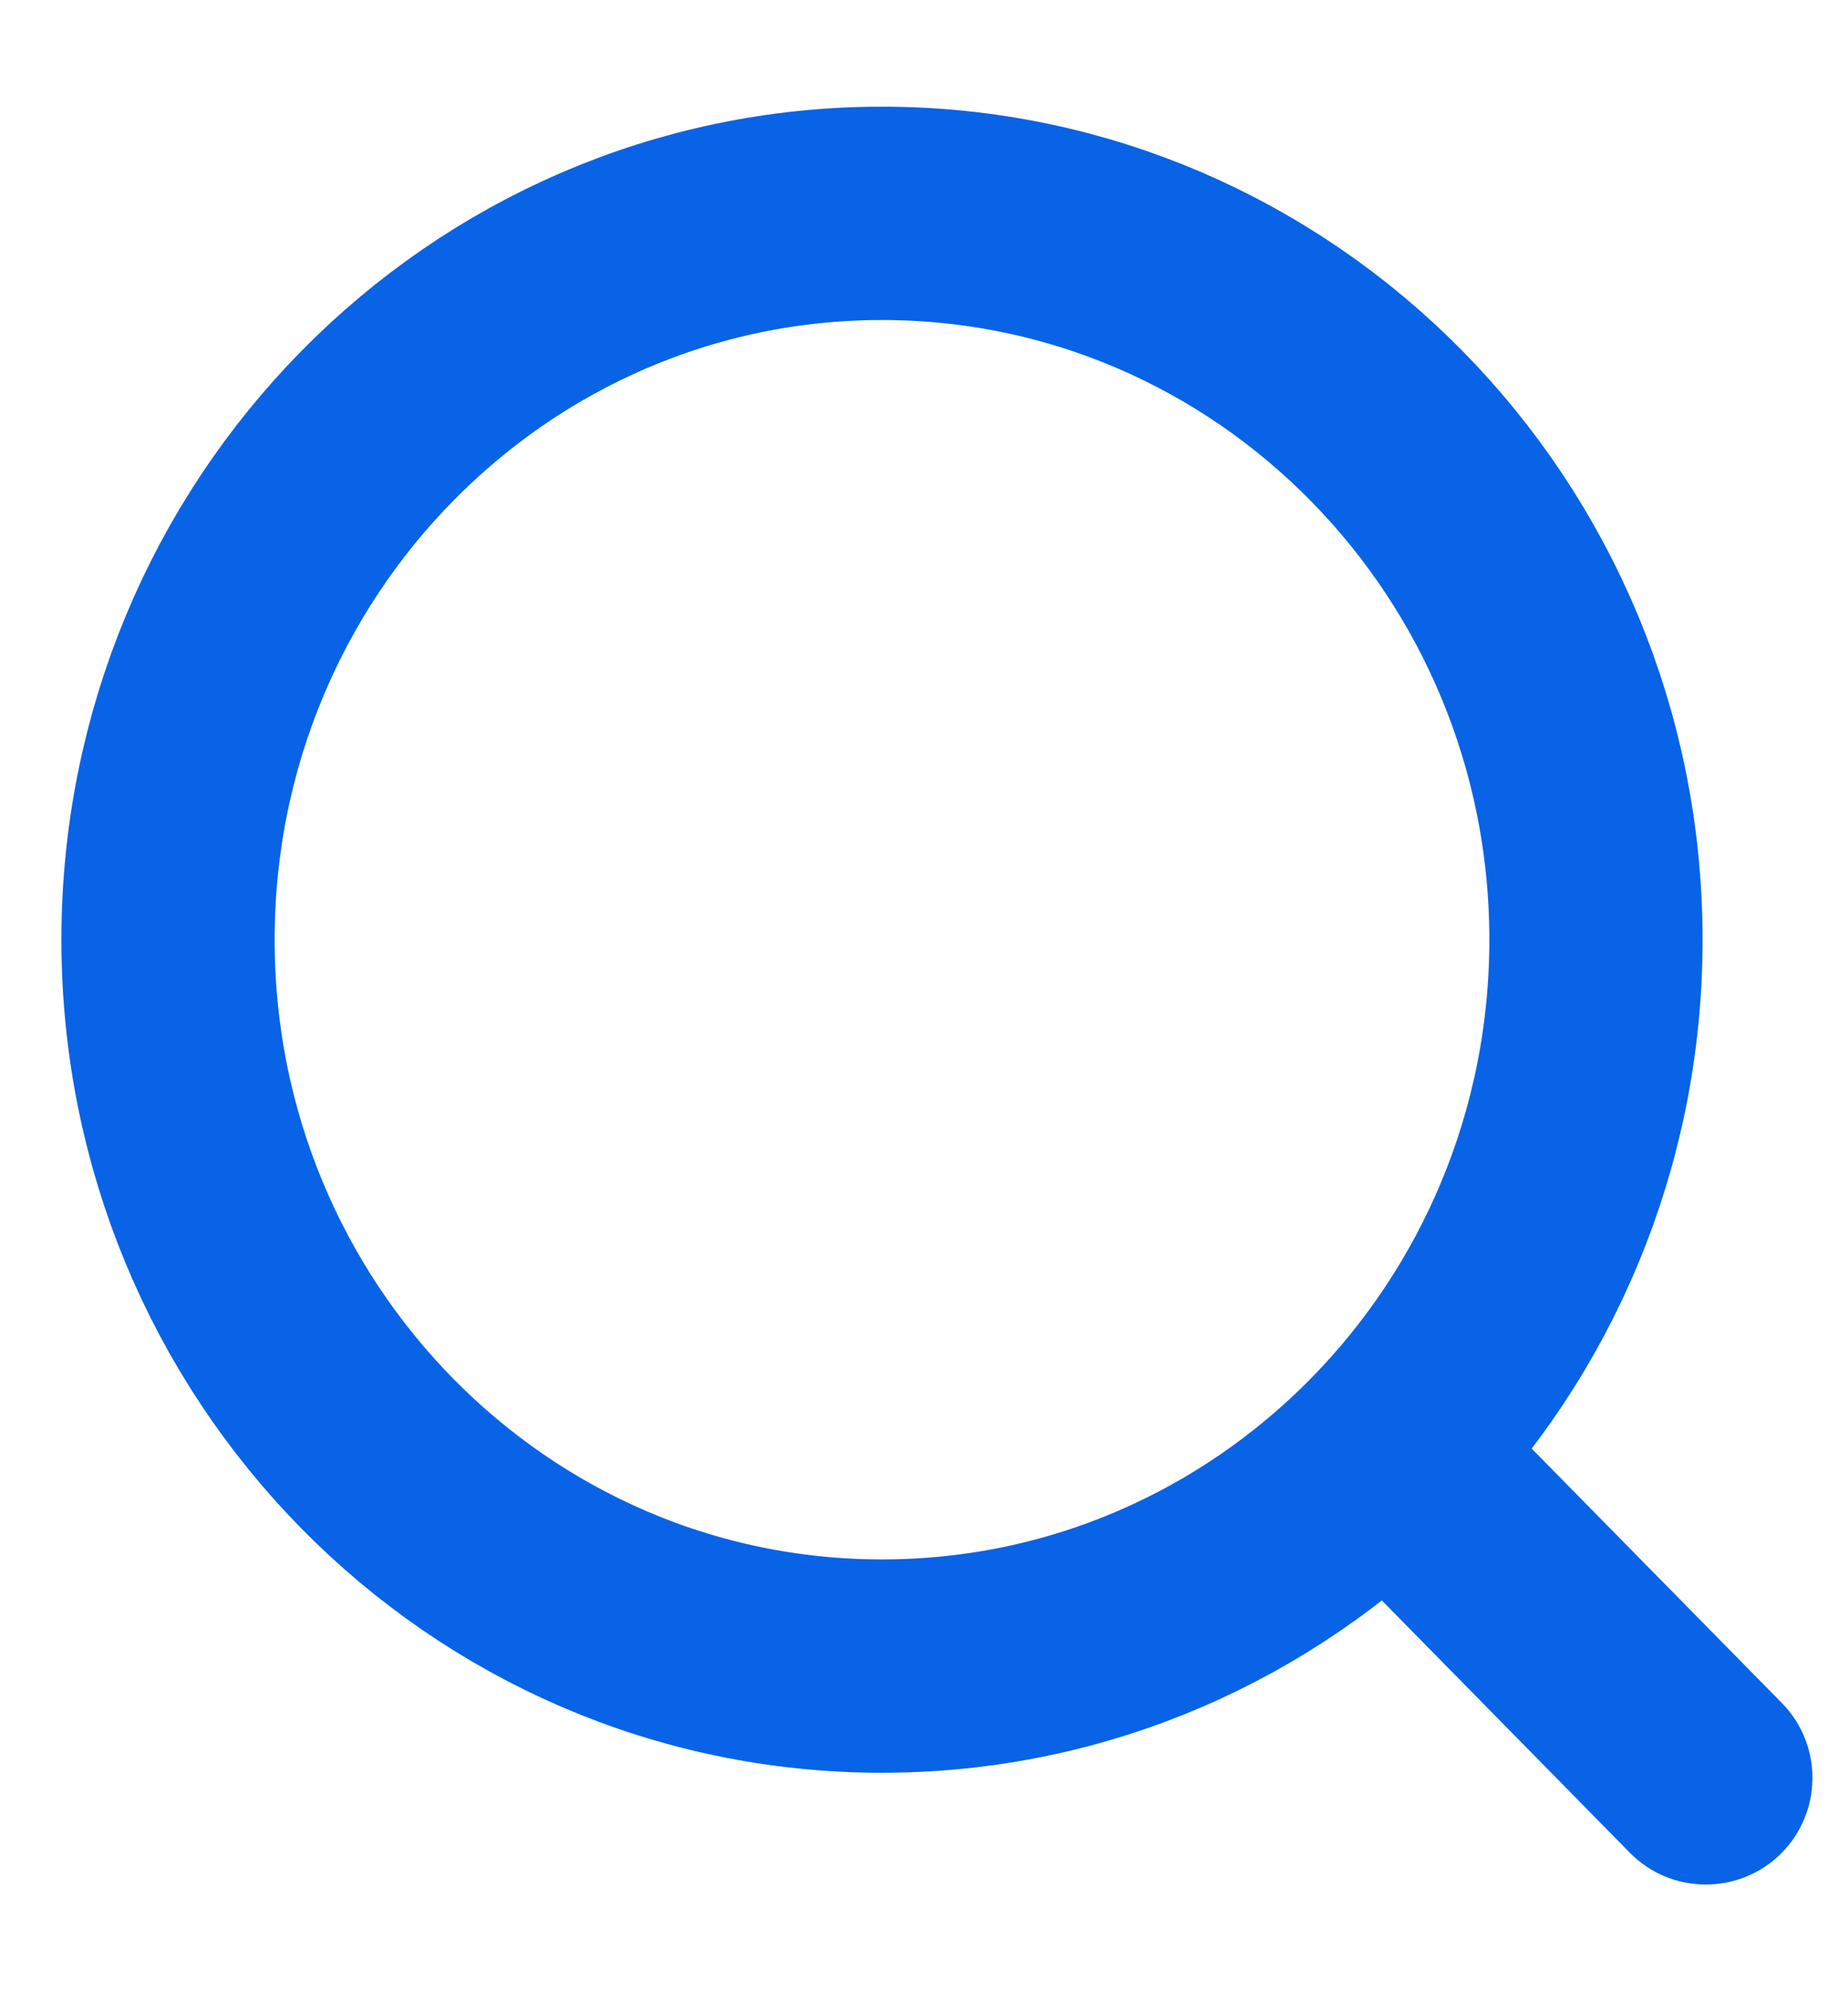 <svg width="13" height="14" viewBox="0 0 13 14" fill="none" xmlns="http://www.w3.org/2000/svg">
<path d="M6.204 11.714C8.978 11.714 11.227 9.428 11.227 6.607C11.227 3.787 8.978 1.5 6.204 1.5C3.43 1.5 1.182 3.787 1.182 6.607C1.182 9.428 3.43 11.714 6.204 11.714Z" stroke="#0863E7" stroke-width="1.5" stroke-linecap="round" stroke-linejoin="round"/>
<path d="M11.465 13.026C11.755 13.321 12.23 13.325 12.526 13.035C12.821 12.744 12.825 12.269 12.535 11.974L11.465 13.026ZM9.147 10.669L11.465 13.026L12.535 11.974L10.216 9.617L9.147 10.669Z" fill="#0863E7"/>
</svg>
